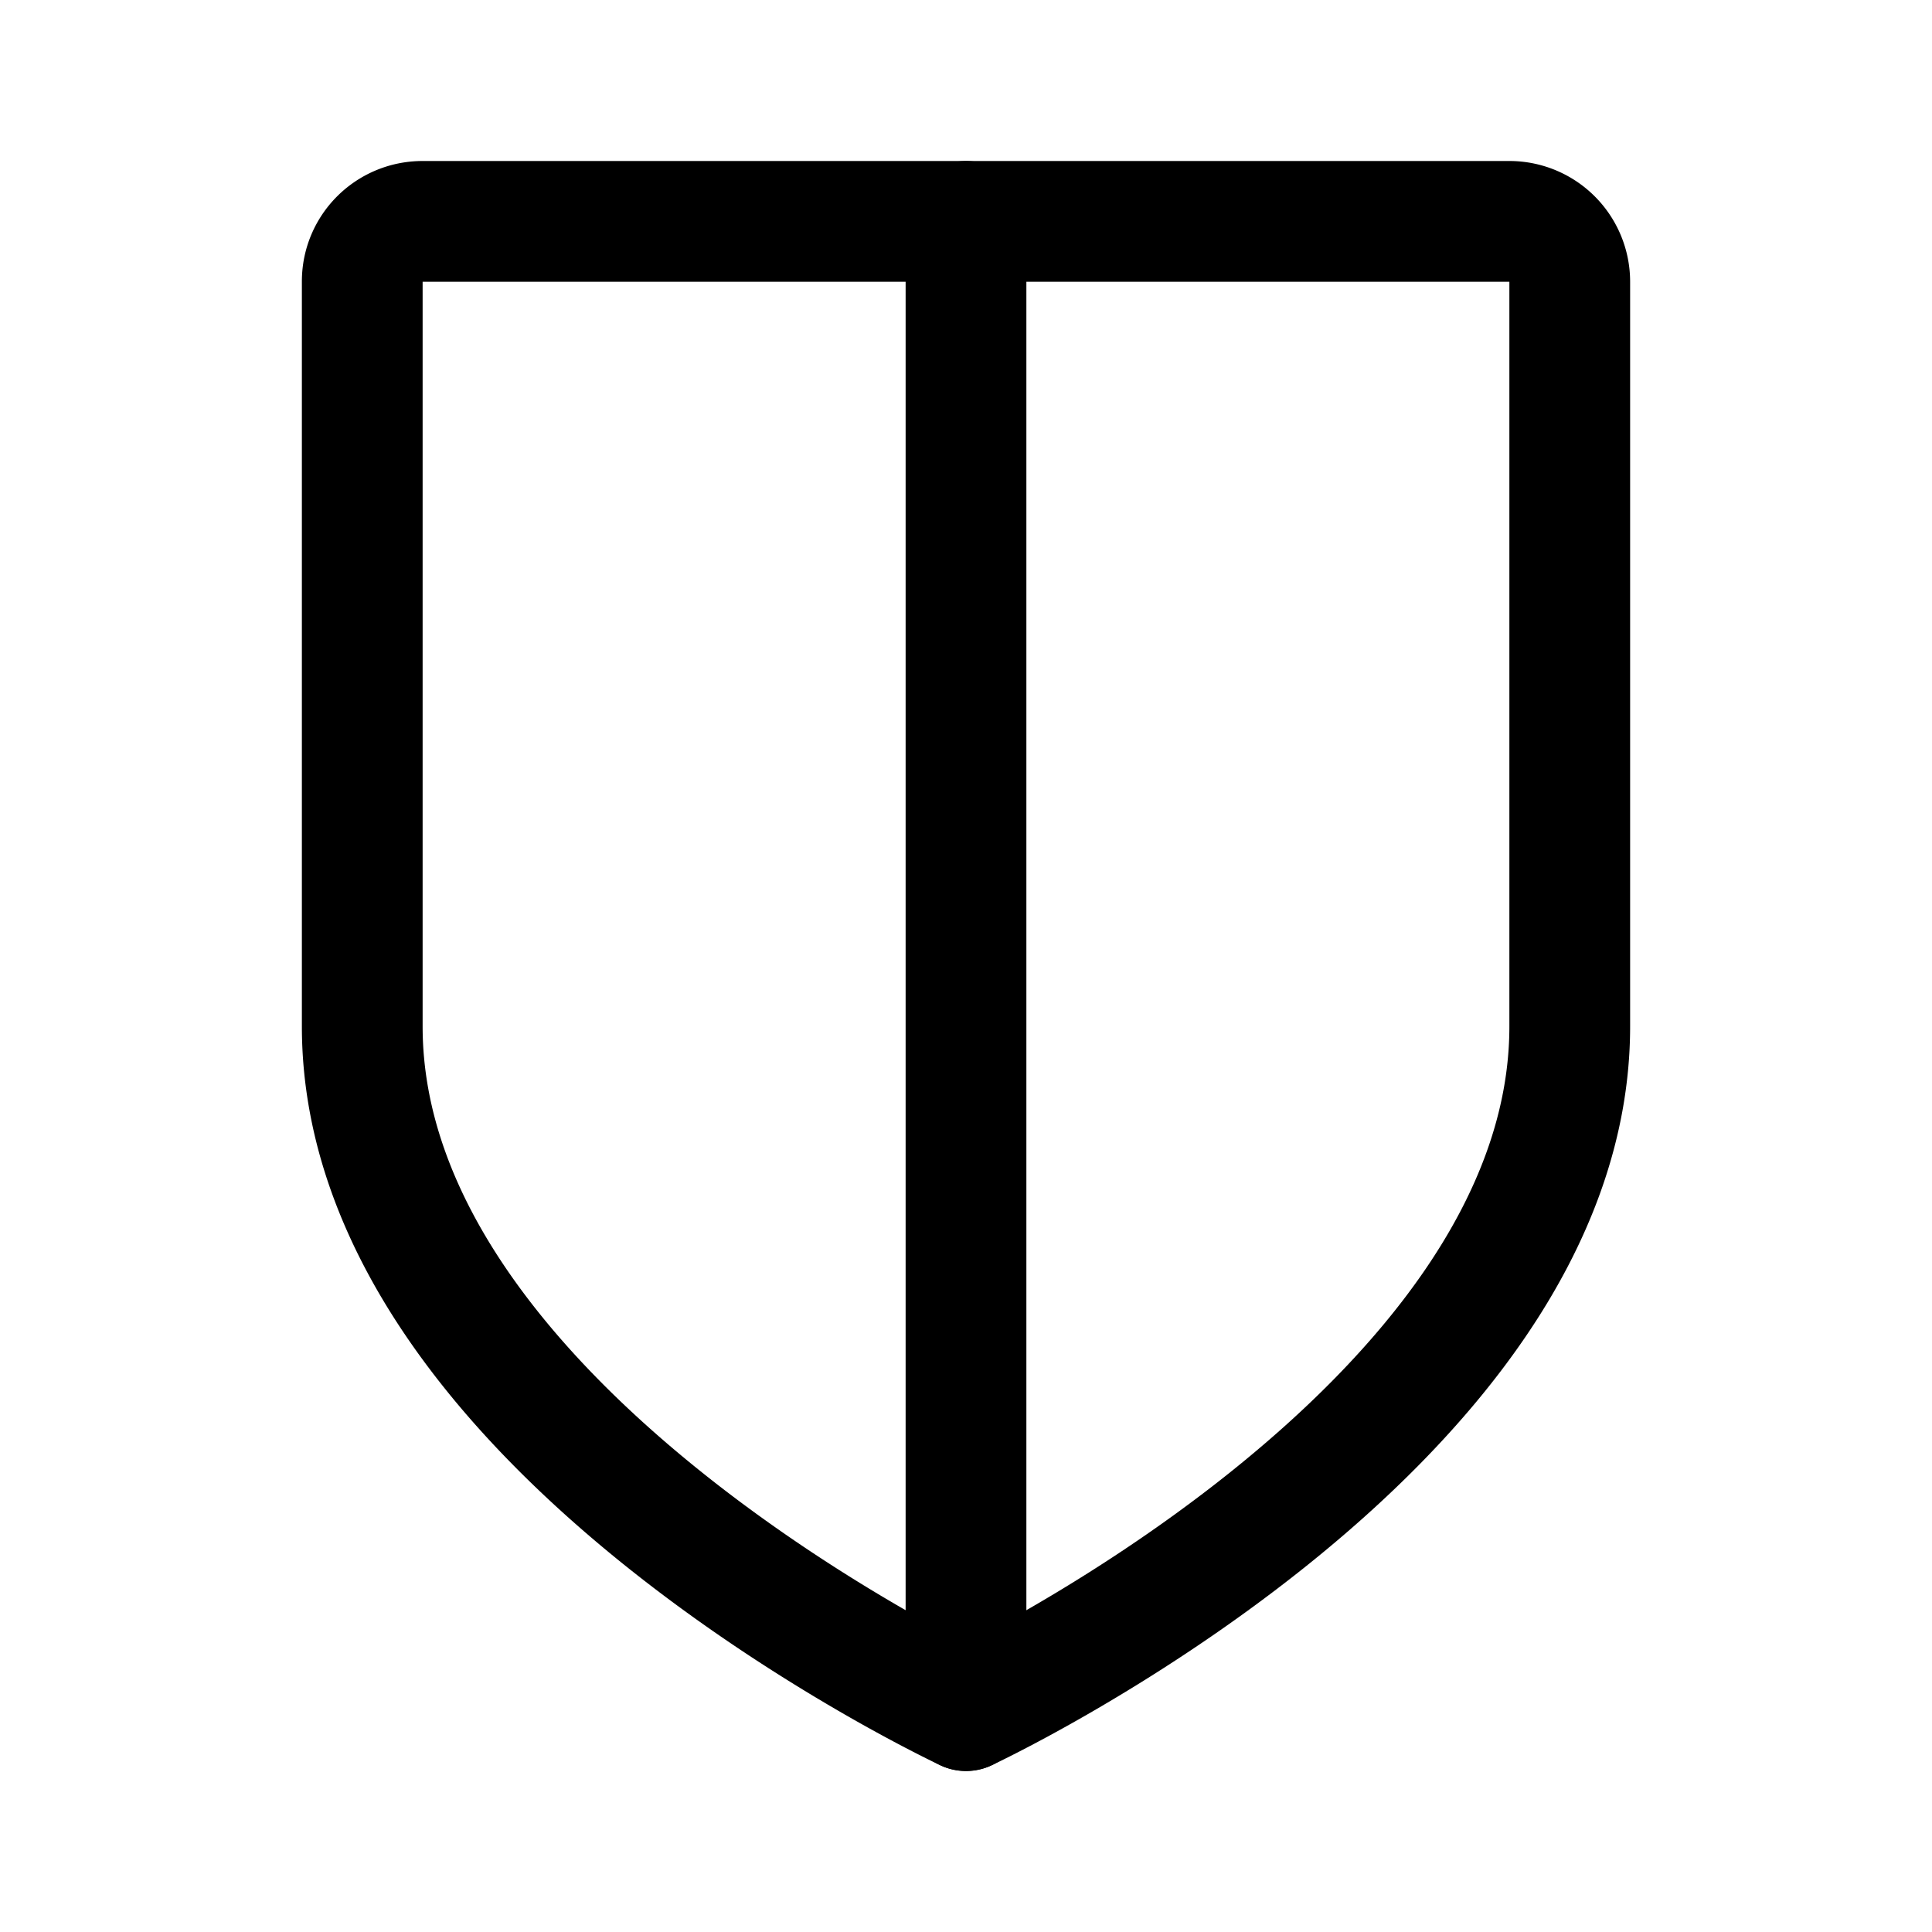 <svg xmlns="http://www.w3.org/2000/svg" width="192" height="192" fill="none" stroke="#000" stroke-linecap="round" stroke-width="12" viewBox="0 0 192 192"><path stroke-linejoin="round" d="M156 102V28a6 6 0 0 0-6-6H42c-3.314 0-6 2.657-6 5.97V102m120 0c0 40-60 68-60 68s-60-28-60-68"/><path d="M96 22v148"/></svg>